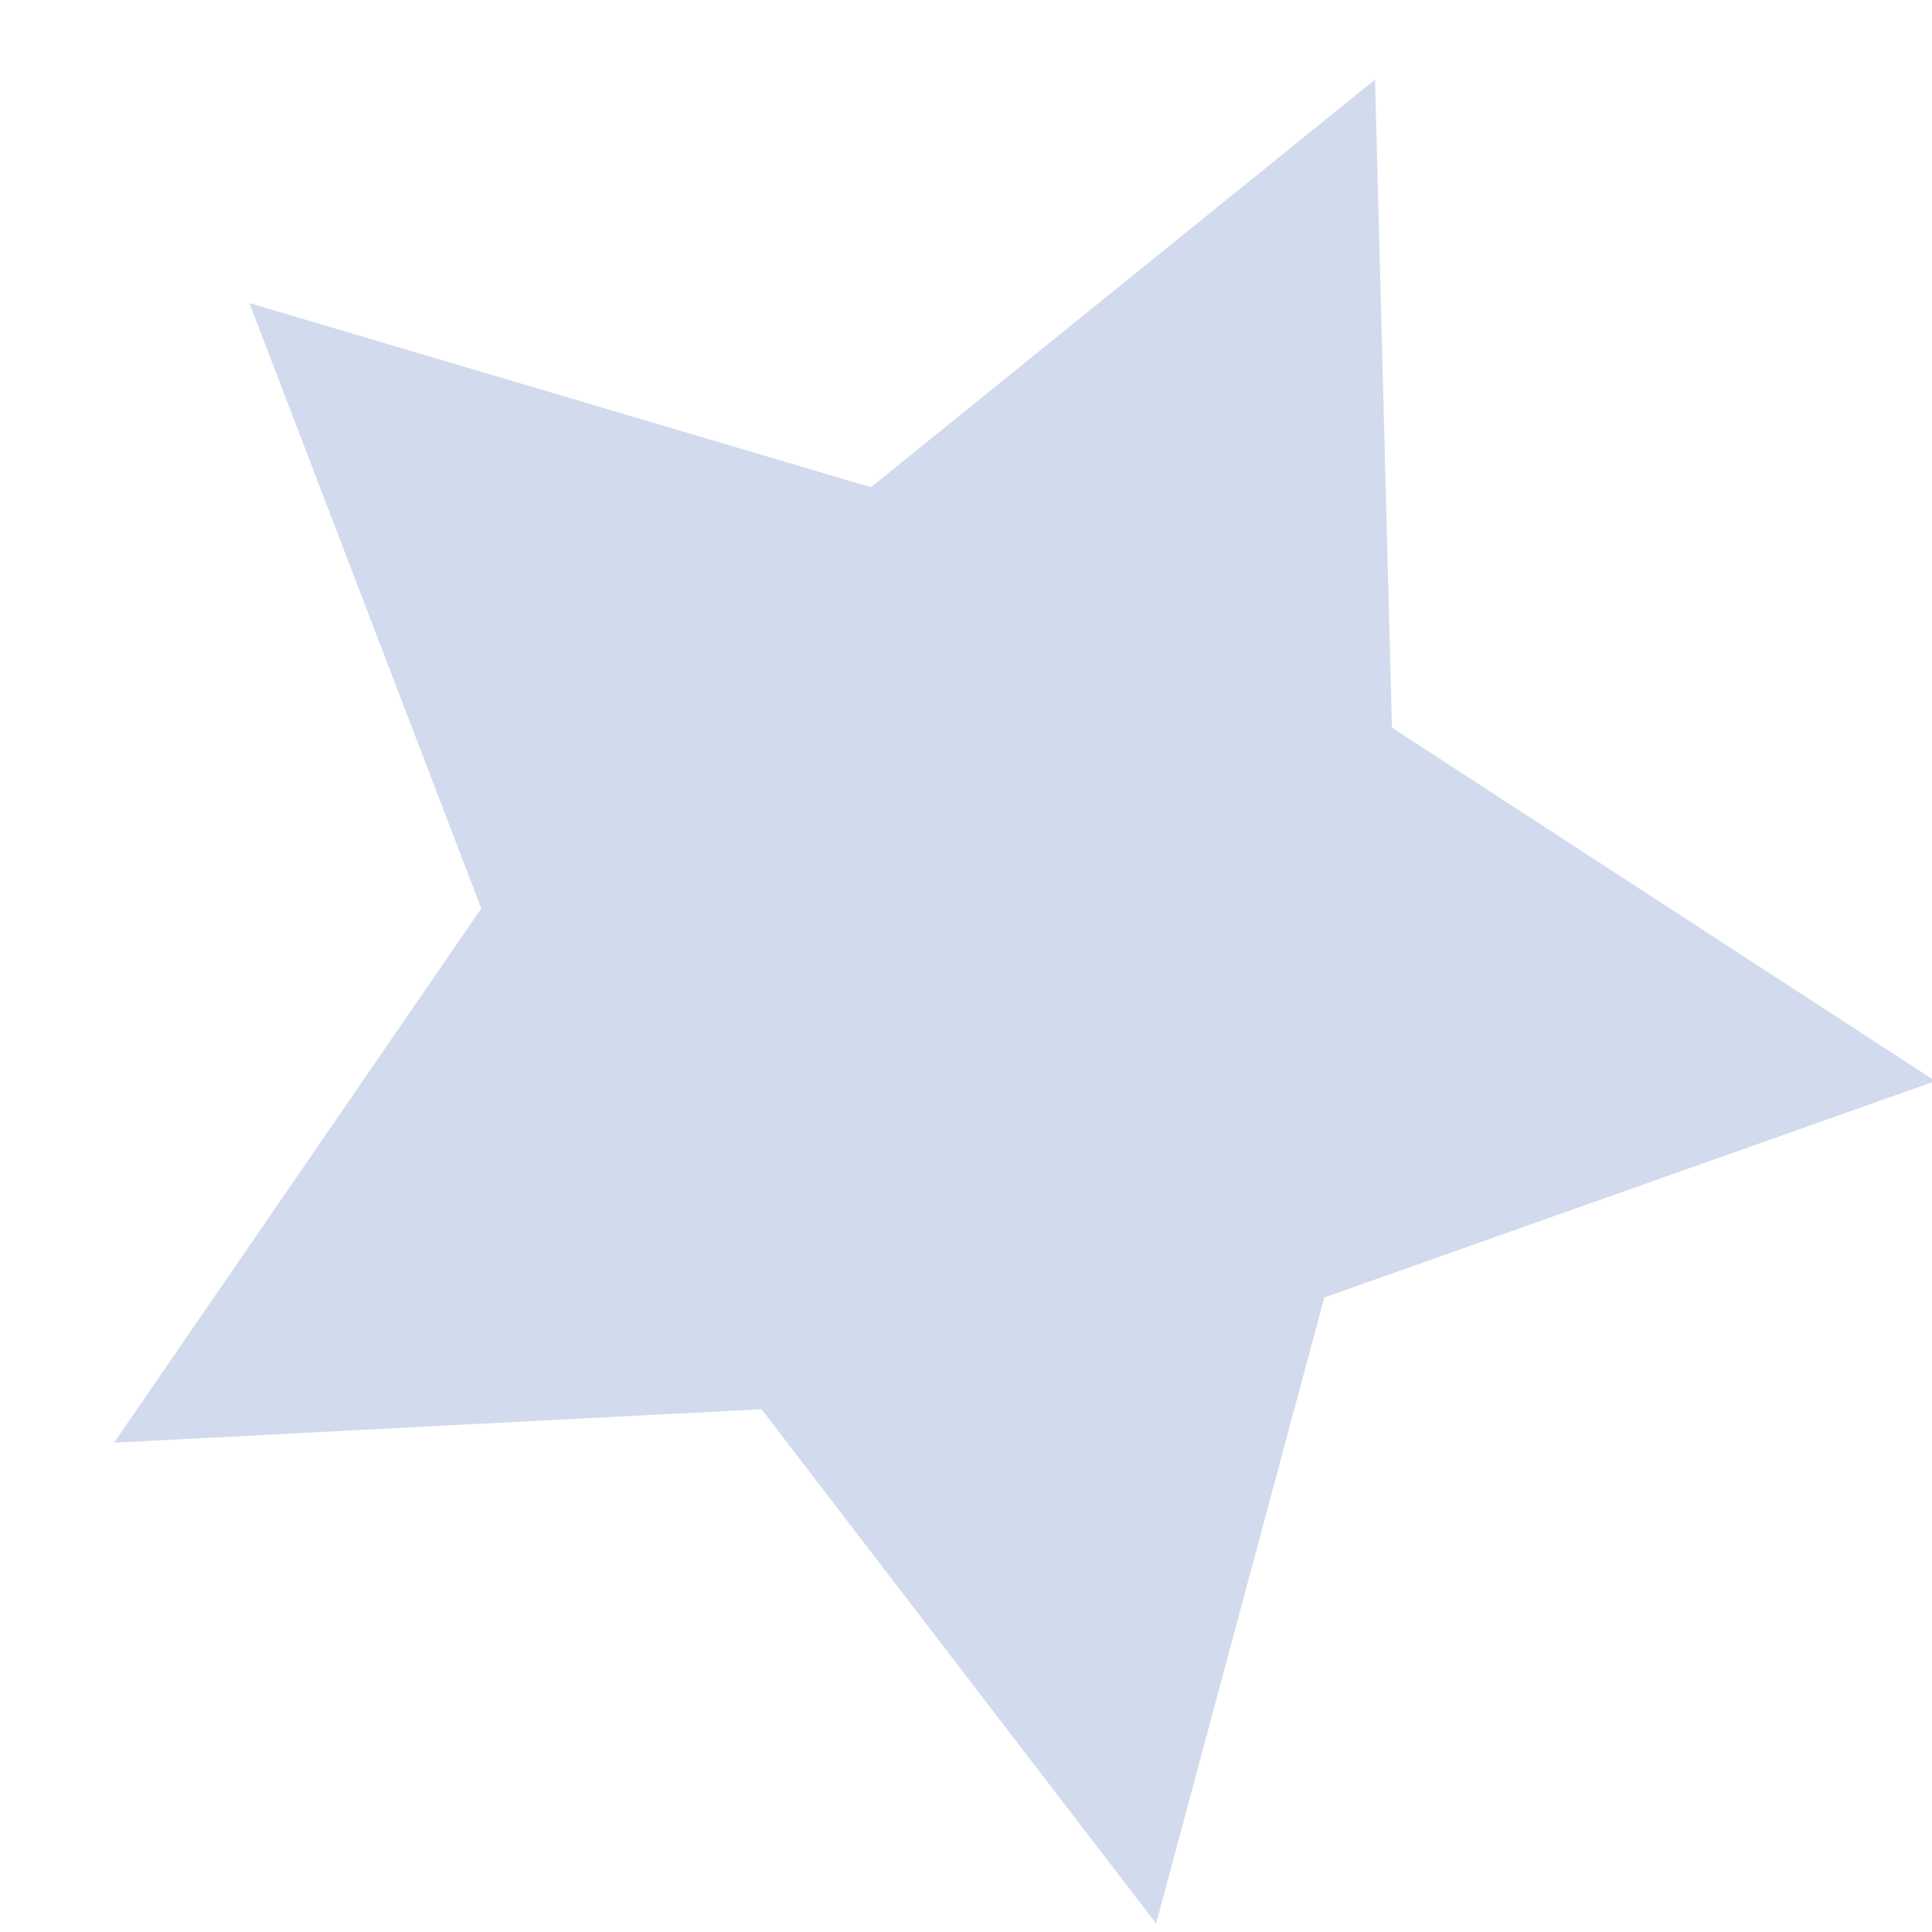 <svg id="egOKWSbpxn61"
    xmlns="http://www.w3.org/2000/svg"
    xmlns:xlink="http://www.w3.org/1999/xlink" viewBox="0 0 300 300" shape-rendering="geometricPrecision" text-rendering="geometricPrecision">
    <polygon points="0,-151.606 44.556,-61.326 144.185,-46.849 72.093,23.424 89.111,122.651 0,75.803 -89.111,122.651 -72.093,23.424 -144.185,-46.849 -44.556,-61.326 0,-151.606" transform="matrix(.679-.734 0.734 0.679 150 150)" fill="#d2dbed" stroke-width="0"/>
</svg>

